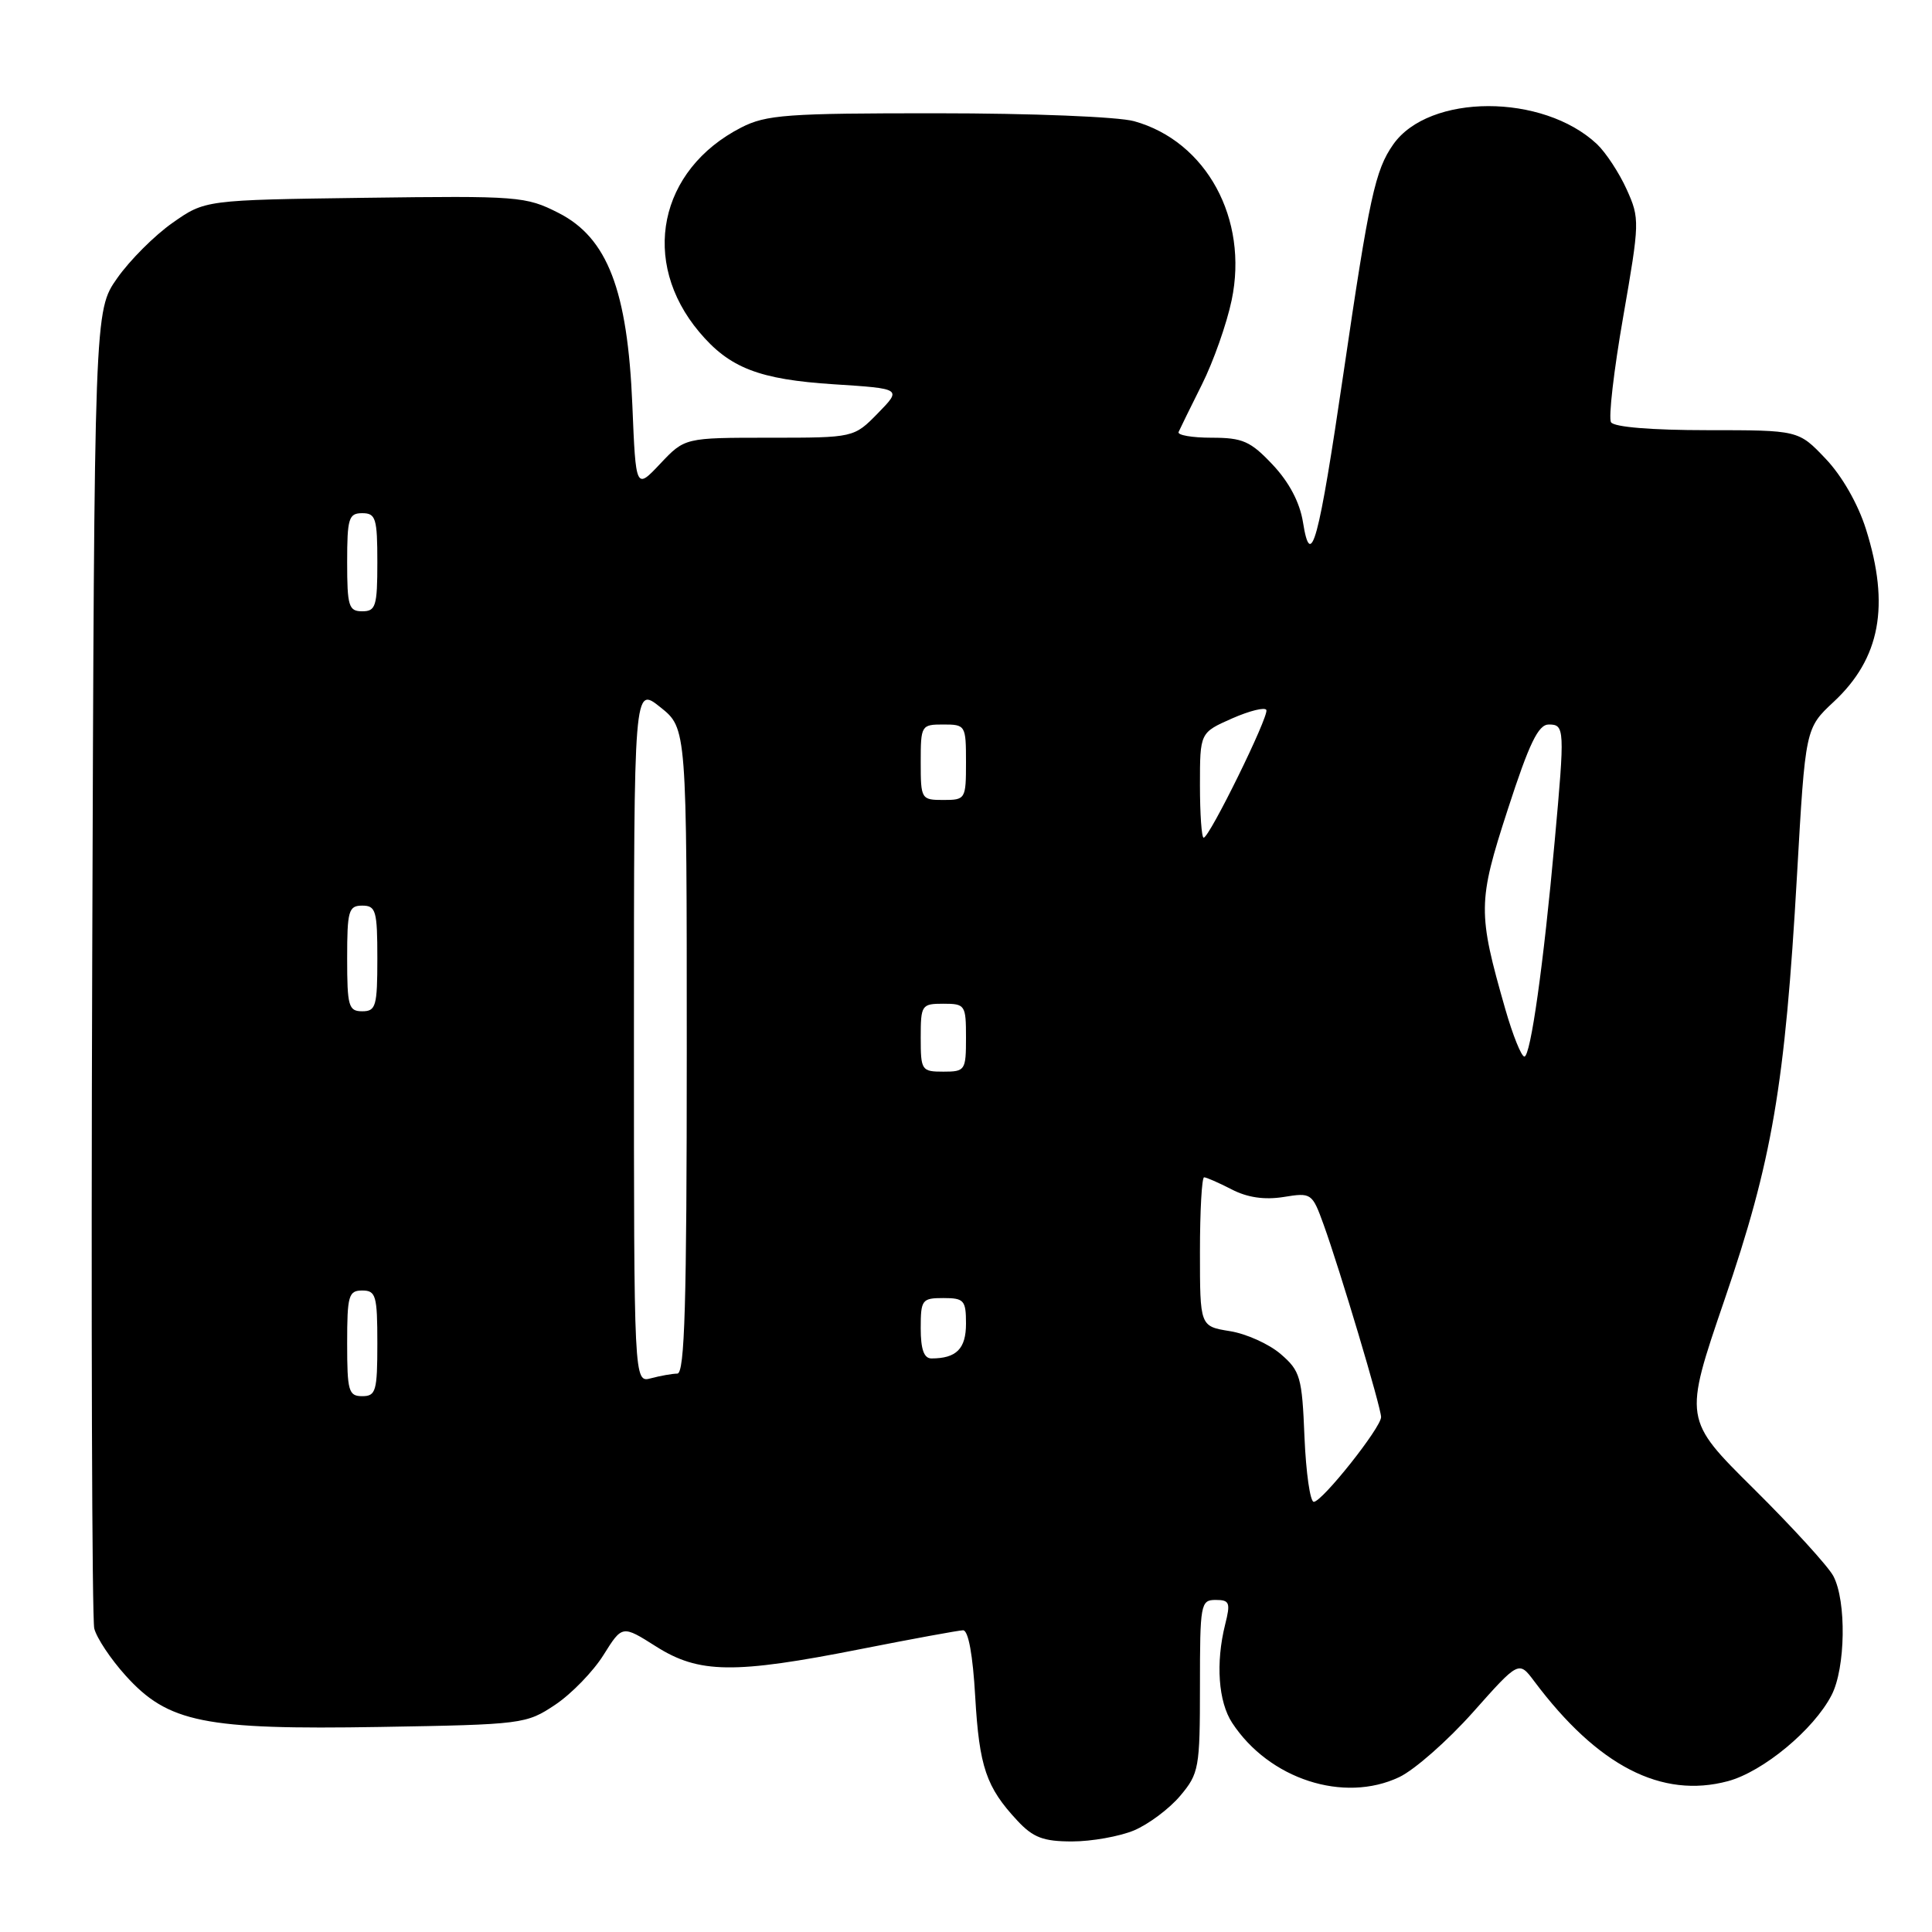 <?xml version="1.0" encoding="UTF-8" standalone="no"?>
<!DOCTYPE svg PUBLIC "-//W3C//DTD SVG 1.1//EN" "http://www.w3.org/Graphics/SVG/1.1/DTD/svg11.dtd" >
<svg xmlns="http://www.w3.org/2000/svg" xmlns:xlink="http://www.w3.org/1999/xlink" version="1.1" viewBox="0 0 256 256">
 <g >
 <path fill="currentColor"
d=" M 150.26 242.54 C 152.18 241.73 154.94 239.67 156.38 237.96 C 158.87 235.00 159.00 234.29 159.00 223.42 C 159.00 212.52 159.09 212.00 161.08 212.00 C 162.93 212.00 163.07 212.36 162.34 215.25 C 161.07 220.34 161.43 225.49 163.27 228.29 C 168.16 235.75 178.06 238.96 185.40 235.48 C 187.43 234.52 191.82 230.65 195.17 226.89 C 201.25 220.05 201.25 220.05 203.29 222.77 C 211.71 234.01 220.18 238.37 228.97 236.01 C 233.63 234.75 240.33 229.19 242.69 224.62 C 244.55 221.04 244.68 212.15 242.93 208.84 C 242.25 207.55 237.50 202.35 232.39 197.28 C 223.09 188.07 223.09 188.07 228.49 172.28 C 234.83 153.78 236.52 143.89 238.11 116.00 C 239.22 96.50 239.22 96.50 242.97 93.00 C 249.14 87.25 250.45 80.27 247.25 70.12 C 246.20 66.78 244.07 63.05 241.90 60.78 C 238.31 57.00 238.31 57.00 226.21 57.00 C 218.86 57.00 213.86 56.59 213.47 55.95 C 213.11 55.37 213.84 49.09 215.08 41.99 C 217.27 29.41 217.29 28.96 215.54 25.09 C 214.55 22.90 212.78 20.21 211.61 19.10 C 204.44 12.36 189.35 12.39 184.61 19.14 C 182.22 22.54 181.44 26.11 178.03 49.37 C 174.71 71.97 173.69 75.73 172.65 69.19 C 172.23 66.57 170.81 63.88 168.63 61.57 C 165.70 58.46 164.66 58.00 160.55 58.00 C 157.96 58.00 155.98 57.66 156.17 57.24 C 156.35 56.82 157.74 54.00 159.25 50.97 C 160.77 47.94 162.55 42.90 163.20 39.78 C 165.46 29.01 159.85 18.72 150.28 16.06 C 148.16 15.47 136.68 15.01 124.21 15.01 C 104.26 15.00 101.53 15.20 98.21 16.90 C 87.29 22.50 84.80 34.66 92.66 44.00 C 96.66 48.76 100.58 50.28 110.50 50.92 C 119.50 51.50 119.50 51.50 116.33 54.75 C 113.15 58.00 113.15 58.00 101.95 58.00 C 90.74 58.00 90.74 58.00 87.49 61.44 C 84.25 64.88 84.25 64.88 83.79 53.69 C 83.16 38.45 80.50 31.51 74.00 28.21 C 69.67 26.01 68.70 25.94 48.33 26.21 C 27.17 26.50 27.17 26.50 22.86 29.53 C 20.49 31.19 17.19 34.49 15.53 36.86 C 12.50 41.17 12.50 41.17 12.22 127.34 C 12.06 174.73 12.19 214.52 12.49 215.78 C 12.80 217.03 14.67 219.84 16.65 222.03 C 22.27 228.26 27.05 229.22 50.34 228.83 C 69.26 228.51 69.73 228.45 73.58 225.88 C 75.73 224.44 78.61 221.47 79.97 219.29 C 82.45 215.33 82.45 215.33 86.92 218.16 C 92.61 221.77 97.26 221.83 114.00 218.52 C 120.88 217.16 127.00 216.04 127.61 216.02 C 128.31 216.01 128.91 219.30 129.22 224.81 C 129.76 234.13 130.67 236.81 134.81 241.25 C 136.90 243.49 138.24 244.00 142.06 244.00 C 144.64 244.00 148.33 243.34 150.26 242.54 Z  M 172.85 190.41 C 172.53 182.46 172.29 181.65 169.70 179.42 C 168.16 178.09 165.12 176.72 162.95 176.38 C 159.00 175.74 159.00 175.74 159.00 165.87 C 159.00 160.44 159.25 156.00 159.55 156.00 C 159.85 156.00 161.49 156.72 163.20 157.60 C 165.28 158.68 167.54 159.01 170.07 158.61 C 173.76 158.01 173.87 158.08 175.38 162.25 C 177.53 168.19 183.00 186.50 183.00 187.77 C 183.00 189.17 175.19 199.00 174.08 199.00 C 173.60 199.00 173.05 195.14 172.85 190.41 Z  M 46.00 178.00 C 46.00 171.67 46.19 171.00 48.00 171.00 C 49.81 171.00 50.00 171.67 50.00 178.00 C 50.00 184.33 49.81 185.00 48.00 185.00 C 46.19 185.00 46.00 184.33 46.00 178.00 Z  M 84.00 137.07 C 84.00 90.91 84.00 90.91 87.50 93.71 C 91.00 96.50 91.00 96.50 91.00 139.25 C 91.00 172.78 90.73 182.00 89.75 182.01 C 89.06 182.02 87.49 182.30 86.25 182.63 C 84.00 183.23 84.00 183.23 84.00 137.07 Z  M 122.00 176.00 C 122.00 172.22 122.17 172.00 125.00 172.00 C 127.74 172.00 128.00 172.29 128.00 175.39 C 128.00 178.72 126.73 180.00 123.42 180.00 C 122.43 180.00 122.00 178.79 122.00 176.00 Z  M 122.00 137.50 C 122.00 133.17 122.11 133.00 125.00 133.00 C 127.89 133.00 128.00 133.17 128.00 137.50 C 128.00 141.83 127.89 142.00 125.00 142.00 C 122.11 142.00 122.00 141.83 122.00 137.50 Z  M 199.47 133.75 C 195.79 120.90 195.80 119.53 199.79 107.25 C 202.63 98.49 203.83 96.00 205.22 96.00 C 207.33 96.00 207.36 96.55 206.00 111.50 C 204.53 127.80 202.81 140.00 201.99 140.00 C 201.59 140.00 200.46 137.19 199.47 133.75 Z  M 46.00 127.00 C 46.00 120.67 46.19 120.00 48.00 120.00 C 49.81 120.00 50.00 120.67 50.00 127.00 C 50.00 133.33 49.81 134.00 48.00 134.00 C 46.19 134.00 46.00 133.33 46.00 127.00 Z  M 159.00 104.04 C 159.00 97.08 159.00 97.08 163.25 95.20 C 165.59 94.17 167.64 93.67 167.80 94.08 C 168.15 94.92 160.25 111.00 159.49 111.00 C 159.22 111.00 159.00 107.87 159.00 104.04 Z  M 122.00 101.00 C 122.00 96.11 122.07 96.00 125.00 96.00 C 127.93 96.00 128.00 96.11 128.00 101.00 C 128.00 105.89 127.93 106.00 125.00 106.00 C 122.07 106.00 122.00 105.89 122.00 101.00 Z  M 46.00 74.50 C 46.00 68.67 46.21 68.00 48.00 68.00 C 49.79 68.00 50.00 68.67 50.00 74.50 C 50.00 80.33 49.79 81.00 48.00 81.00 C 46.21 81.00 46.00 80.33 46.00 74.50 Z "/>
</g>
</svg>